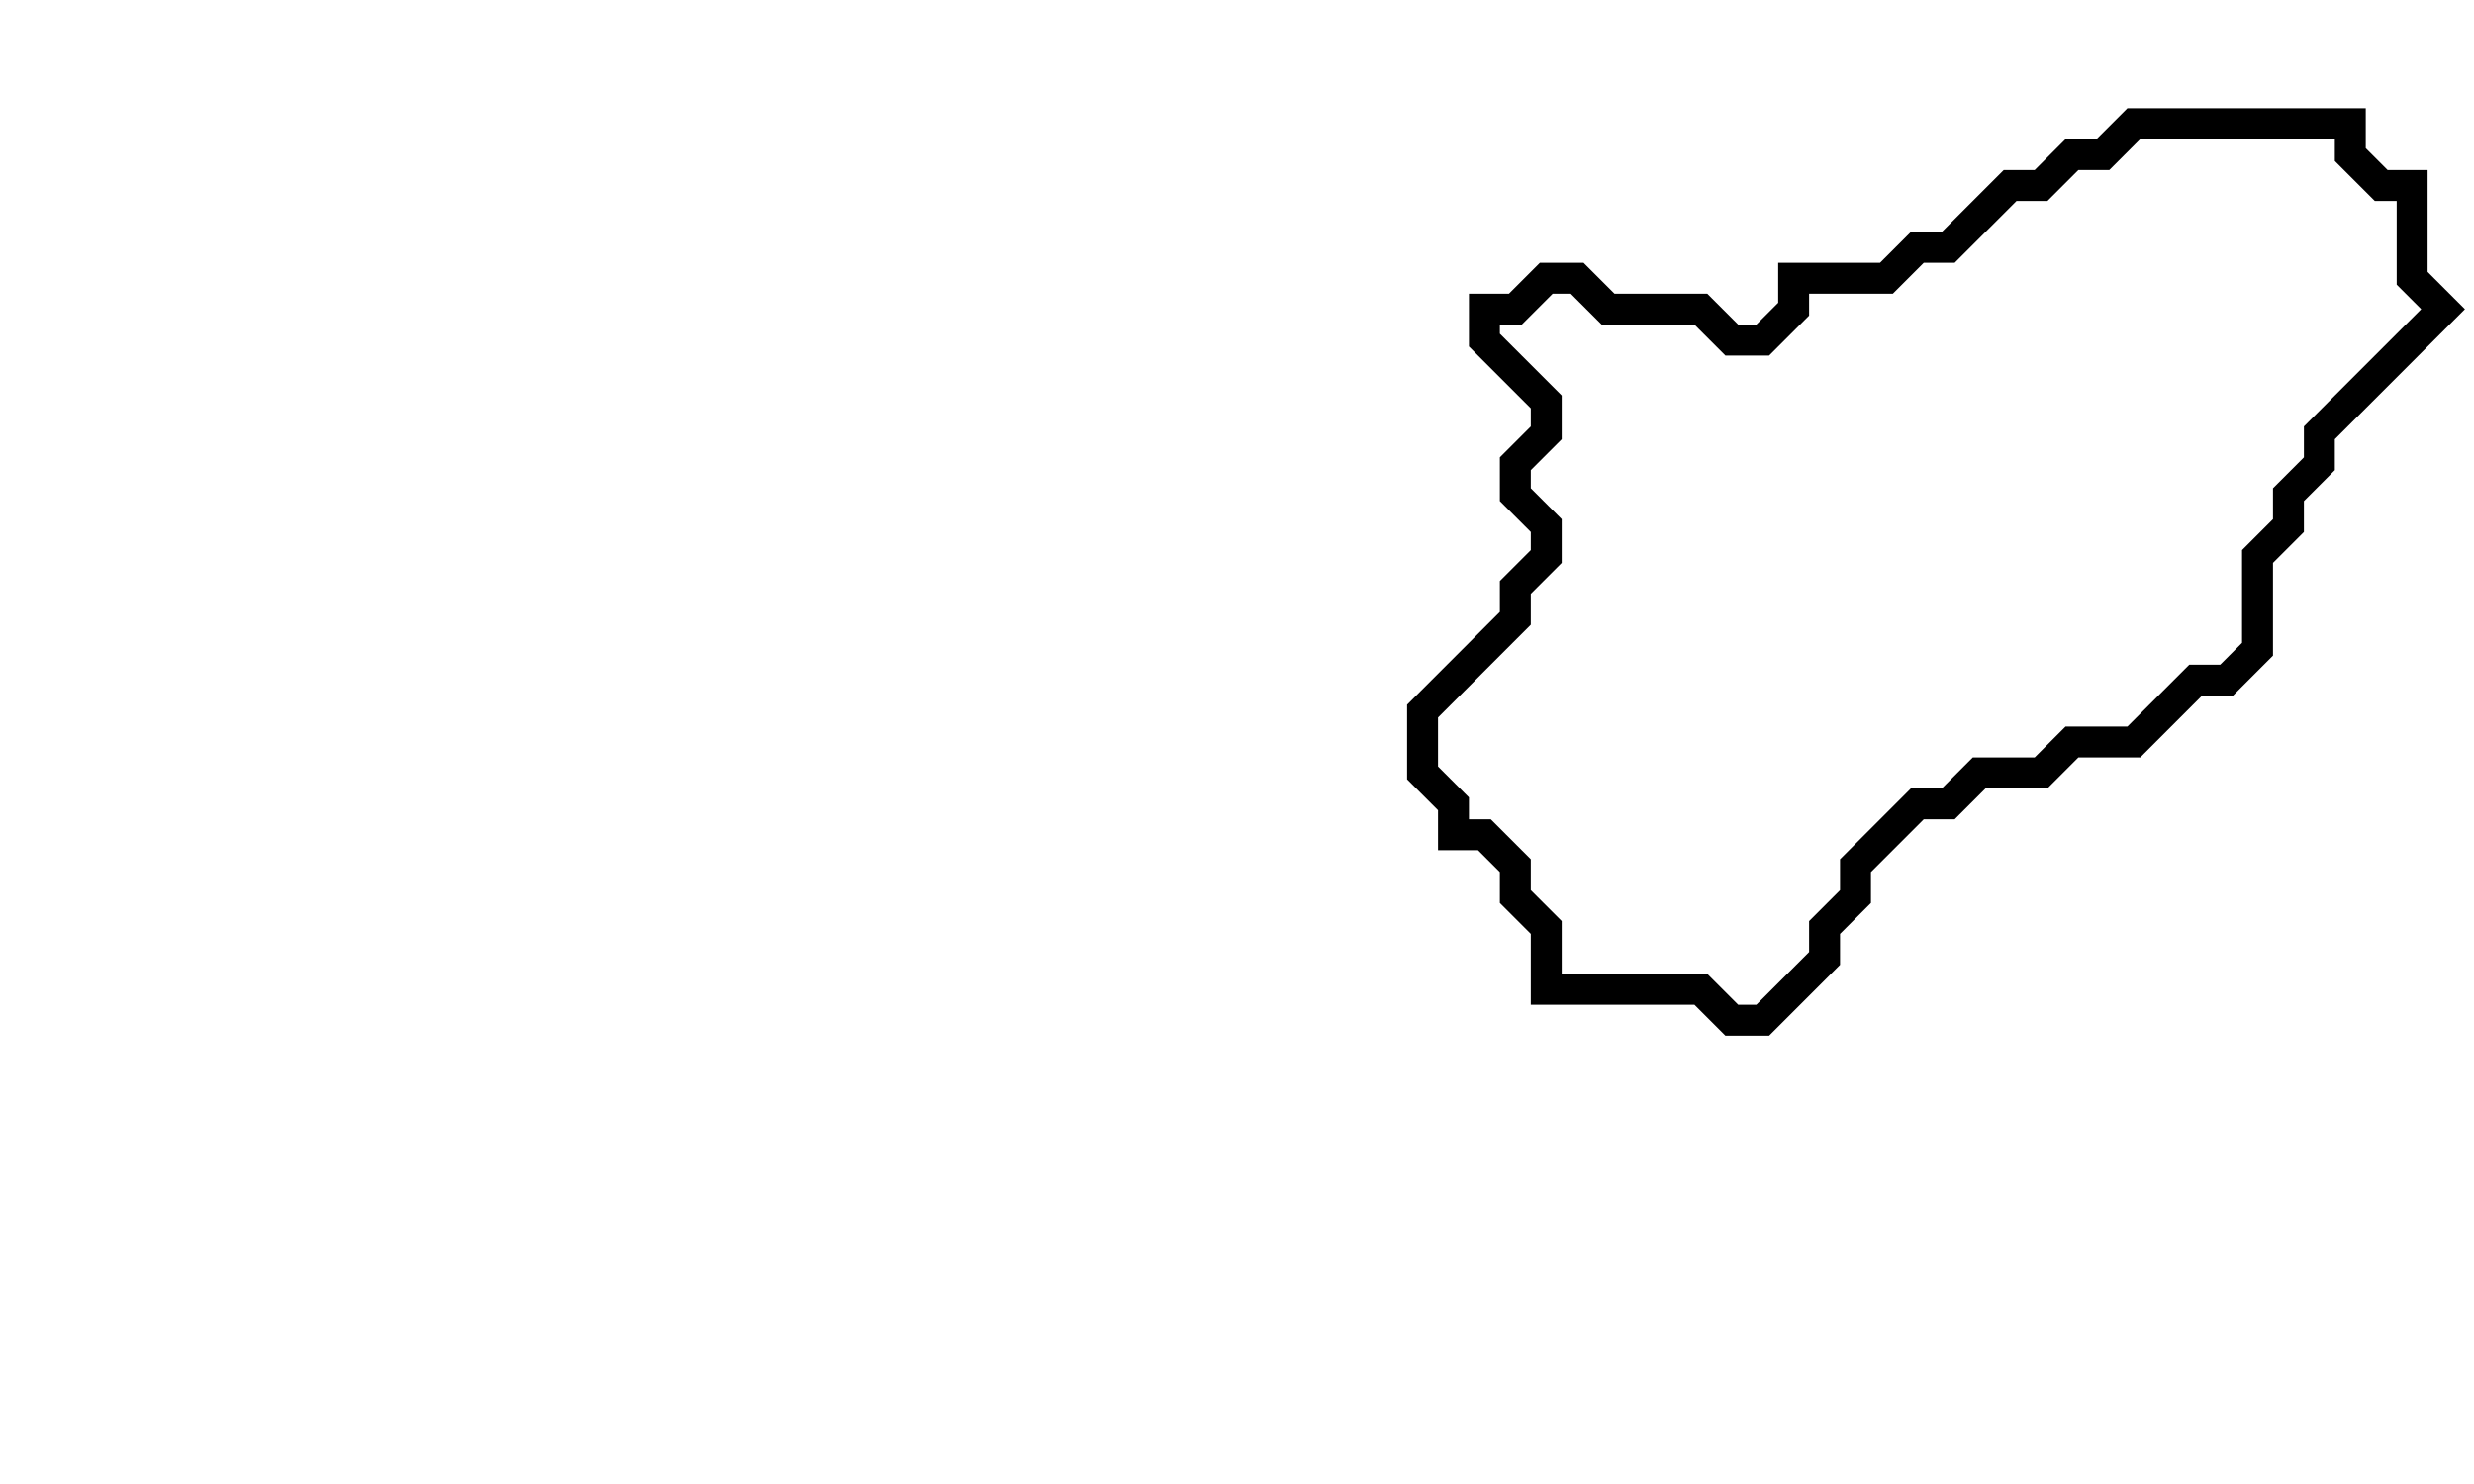 <svg xmlns="http://www.w3.org/2000/svg" width="80" height="48">
  <path d="M 69,4 L 68,5 L 67,5 L 66,6 L 65,6 L 63,8 L 62,8 L 61,9 L 58,9 L 58,10 L 57,11 L 56,11 L 55,10 L 52,10 L 51,9 L 50,9 L 49,10 L 48,10 L 48,11 L 50,13 L 50,14 L 49,15 L 49,16 L 50,17 L 50,18 L 49,19 L 49,20 L 46,23 L 46,25 L 47,26 L 47,27 L 48,27 L 49,28 L 49,29 L 50,30 L 50,32 L 55,32 L 56,33 L 57,33 L 59,31 L 59,30 L 60,29 L 60,28 L 62,26 L 63,26 L 64,25 L 66,25 L 67,24 L 69,24 L 71,22 L 72,22 L 73,21 L 73,18 L 74,17 L 74,16 L 75,15 L 75,14 L 79,10 L 78,9 L 78,6 L 77,6 L 76,5 L 76,4 Z" fill="none" stroke="black" stroke-width="1"/>
</svg>